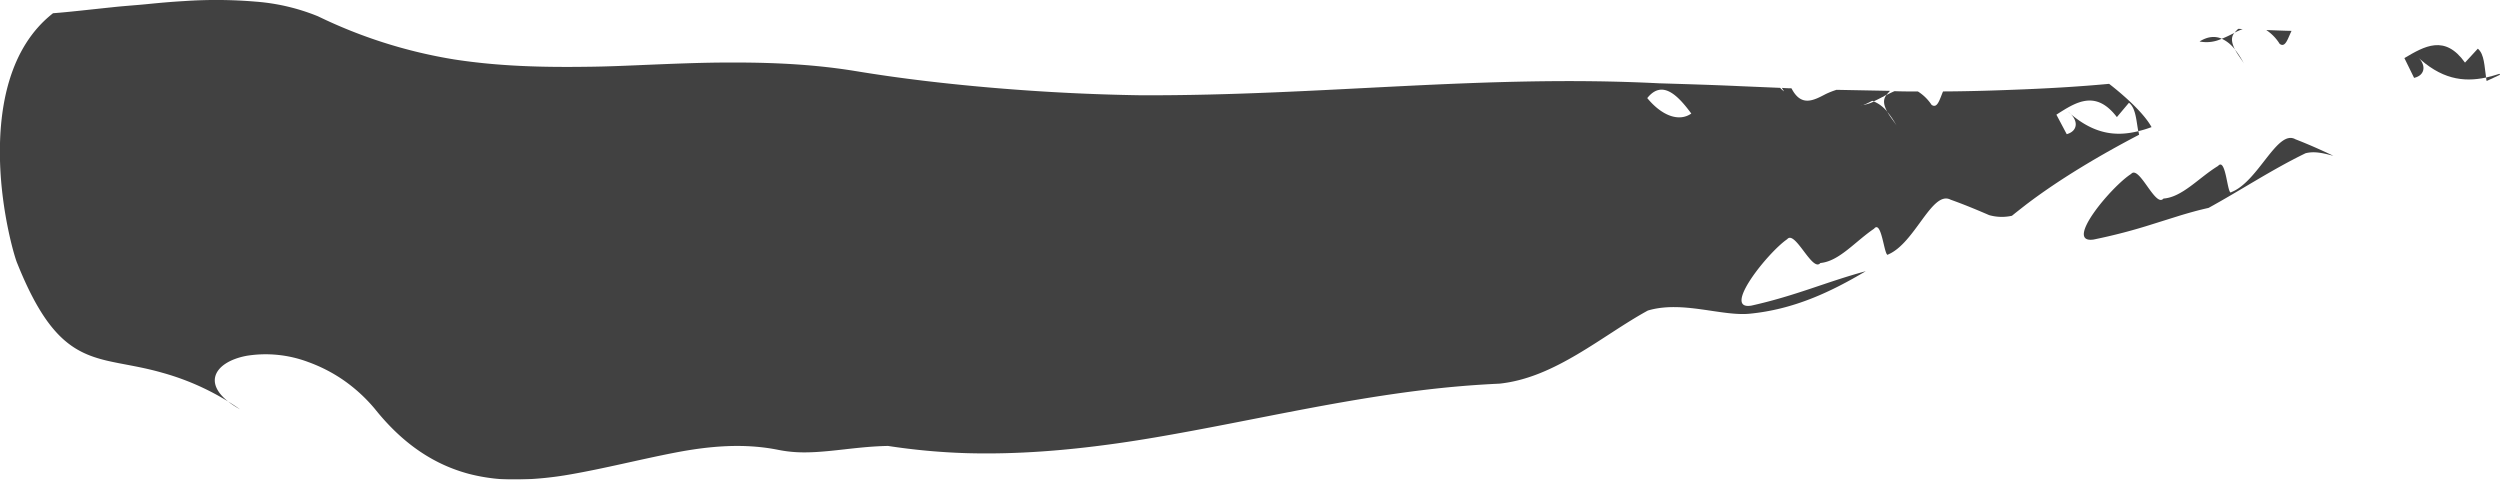 <svg xmlns="http://www.w3.org/2000/svg" viewBox="0 0 834.92 160.16"><defs><style>.cls-1{opacity:0.85;}.cls-2{fill:#202020;}</style></defs><title>Asset 10</title><g id="Layer_2" data-name="Layer 2"><g id="Layer_1-2" data-name="Layer 1"><g class="cls-1"><path class="cls-2" d="M765.3,10.31c-2.8-.06-5.63-.17-8.45-.28a14.88,14.88,0,0,1,4.47,4.6C763.22,16.08,764,13,765.3,10.31Z"/><path class="cls-2" d="M749,9.7c-.52,0-1-.06-1.5-.07a14.52,14.52,0,0,0-1.22,1.27A25.9,25.9,0,0,1,749,9.7Z"/><path class="cls-2" d="M734.58,13.85a11.92,11.92,0,0,0,7.42-.92C739.84,12,737.38,12.11,734.58,13.85Z"/><path class="cls-2" d="M746.41,16.55c-1-2-1.56-4-.15-5.61,0,0,0,0,.06,0-1.43.7-2.84,1.44-4.32,2A11.71,11.71,0,0,1,746.41,16.55Z"/><path class="cls-2" d="M746.41,16.55c1,1.88,2.43,3.62,3,4.71A28.39,28.39,0,0,0,746.41,16.55Z"/><path class="cls-2" d="M745.22,64.15c-1.37,1.57-1.74-11.87-4.46-8.73-3.28,2-6.27,4.63-9.23,6.79s-5.89,3.88-9,4.1c-2.68,3.2-8.13-11.39-10.82-8.21C705.09,62.32,689.1,81.45,699.18,80A186.6,186.6,0,0,0,719,74.82L728,72c1.52-.46,3.07-.91,4.67-1.35s3.22-.83,4.92-1.22C748.37,63.53,758.78,56.6,770,51.17c3.18-.79,6.22.1,9.27.86-4-1.9-8.14-3.76-12.7-5.53C760.5,43.09,754.21,60.65,745.22,64.15Z"/><path class="cls-2" d="M827.51,16.26l-4.28,4.65c-6.74-9.47-13.53-5.48-20.24-1.51,1.06,2.17,2.14,4.38,3.24,6.61,3.88-.88,4.23-4.65.66-7.48,8.21,7.92,15.72,9,23.38,7.36C829.71,22.26,829.72,18.05,827.51,16.26Z"/><path class="cls-2" d="M834.75,24.65c-1.5.48-3,.9-4.48,1.24,0,.38.12.76.19,1.16,1.5-.72,3-1.42,4.46-2.08Z"/><path class="cls-2" d="M704.37,28c-9.66.9-19.06,1.45-28.27,1.83s-18.24.67-27.19.71C647.75,33.3,647,36.4,645.07,35a15,15,0,0,0-4.55-4.45c-2.61,0-5.23,0-7.82-.1-.88.37-1.76.81-2.65,1.27,0,0-.06,0-.07.07-1.34,1.63-.73,3.66.33,5.57A29.08,29.08,0,0,1,633.42,42c-.59-1.09-2.07-2.78-3.11-4.64a11.44,11.44,0,0,0-4.49-3.47A11.61,11.61,0,0,1,618.48,35c2.7-1.82,5.15-2,7.34-1.18,1.45-.66,2.84-1.43,4.23-2.17.37-.46.76-.86,1.16-1.31L613.33,30a27.19,27.19,0,0,0-3.61,1.42c-4.12,2.17-8.21,4.33-11.42-1.93-1.06,0-2.13-.06-3.21-.14.23.4.48.71.72,1.16a8.32,8.32,0,0,1-1.3-1.17L581,28.77c-2.67,2.79-5.37,6.21-8.18,8.39l-3.62-6.39c-.9,3.46-2.43,5.84-4.36,7.15,2.79,3.78,5.39,8,7.69,10.53,3.61,6.39,5.46-14,10.16-1.73-4.7-12.3-6.55,8.12-10.16,1.73-2.3-2.55-4.9-6.75-7.69-10.53-4,2.8-9.68.93-14.71-5.16,4.93-6.18,10.06-1.15,14.71,5.16,1.93-1.31,3.46-3.69,4.36-7.15l3.62,6.39c2.81-2.18,5.51-5.6,8.18-8.39-8.87-.41-17.8-.67-26.94-.95-58.95-3-112.33,4.2-173,4-16.47-.25-32.63-1.08-48.59-2.42q-12-1-23.81-2.41t-23.53-3.35c-15.57-2.49-30.6-2.88-45.35-2.74-7.38.09-14.7.38-22,.68s-14.59.66-21.87.72c-14.56.2-29.18-.14-44.09-2.43a164,164,0,0,1-45.6-14.42A68.83,68.83,0,0,0,85.43.55,157,157,0,0,0,61.34.37c-4.09.23-8.18.6-12.17,1S41.28,2,37.55,2.42c-7.47.77-14.29,1.58-19.84,2C3,15.93-.45,36,0,53.61S5,86.36,5.79,88c9.78,24.38,18.49,29.66,29.58,32.37,5.56,1.34,11.73,2.06,19,4.16a84.63,84.63,0,0,1,25.77,12.16c-13.69-7.65-9-15.76,2.26-17.87A40.31,40.31,0,0,1,103,120.93a51.73,51.73,0,0,1,11.41,5.82,53.31,53.31,0,0,1,10.79,9.82c9.81,12.28,20.38,18.74,31.38,21.68a60.58,60.58,0,0,0,16.72,1.91,113.25,113.25,0,0,0,17.14-1.72c11.52-2,23.26-5,34.86-7.25s23.24-3.26,34.72-.93a43.64,43.64,0,0,0,8.68.82c2.91,0,5.86-.23,8.87-.53,6-.6,12.29-1.51,19-1.62a216.66,216.66,0,0,0,26.18,2.41c8.58.24,17.06,0,25.49-.59s16.8-1.54,25.14-2.72,16.6-2.64,24.9-4.18,16.61-3.19,25-4.83,16.73-3.25,25.22-4.73,17.06-2.82,25.77-3.9,17.5-1.85,26.49-2.26c9.46-1,18-5.06,26.17-9.89s15.76-10.36,23.4-14.53c11.41-3.4,24.47,1.93,33.89,1.07,14.81-1.42,27.15-7.24,38.89-14.21-13.47,3.66-23.14,8.13-38.18,11.49-10.09,1.72,5.48-17.78,11.92-22.16,2.62-3.25,8.47,11.21,11.09,7.94,6.27-.57,11.51-7.09,17.94-11.46,2.64-3.25,3.43,10.18,4.75,8.58,8.9-3.75,14.61-21.49,20.79-18.28,4.62,1.65,8.8,3.4,12.88,5.16a15.48,15.48,0,0,0,7.62.22c1.54-1.25,3.15-2.5,4.75-3.75-1.63-4-2.48-9-3.3-14,2.49.56,6.14,3.22,8.63,3.82-2.49-.6-6.14-3.26-8.63-3.82.82,5,1.67,10,3.3,14,11.53-8.76,25-16.67,37.73-23.32l-.25-1.18c-7.55,1.86-15,1.11-23.54-6.54,3.64,2.74,3.46,6.49-.39,7.54l-3.45-6.51c6.54-4.21,13.13-8.44,20.2.81L711,34.32c2.28,1.71,2.44,5.93,3.11,9.49a37.62,37.62,0,0,0,4.44-1.36C715,36,704.37,28,704.37,28Z"/><path class="cls-2" d="M625.61,33.48a25.74,25.74,0,0,1,3.6-1.36c-5-.23-10-.34-15-.54C617.37,37.85,621.48,35.67,625.61,33.48Z"/></g></g></g></svg>